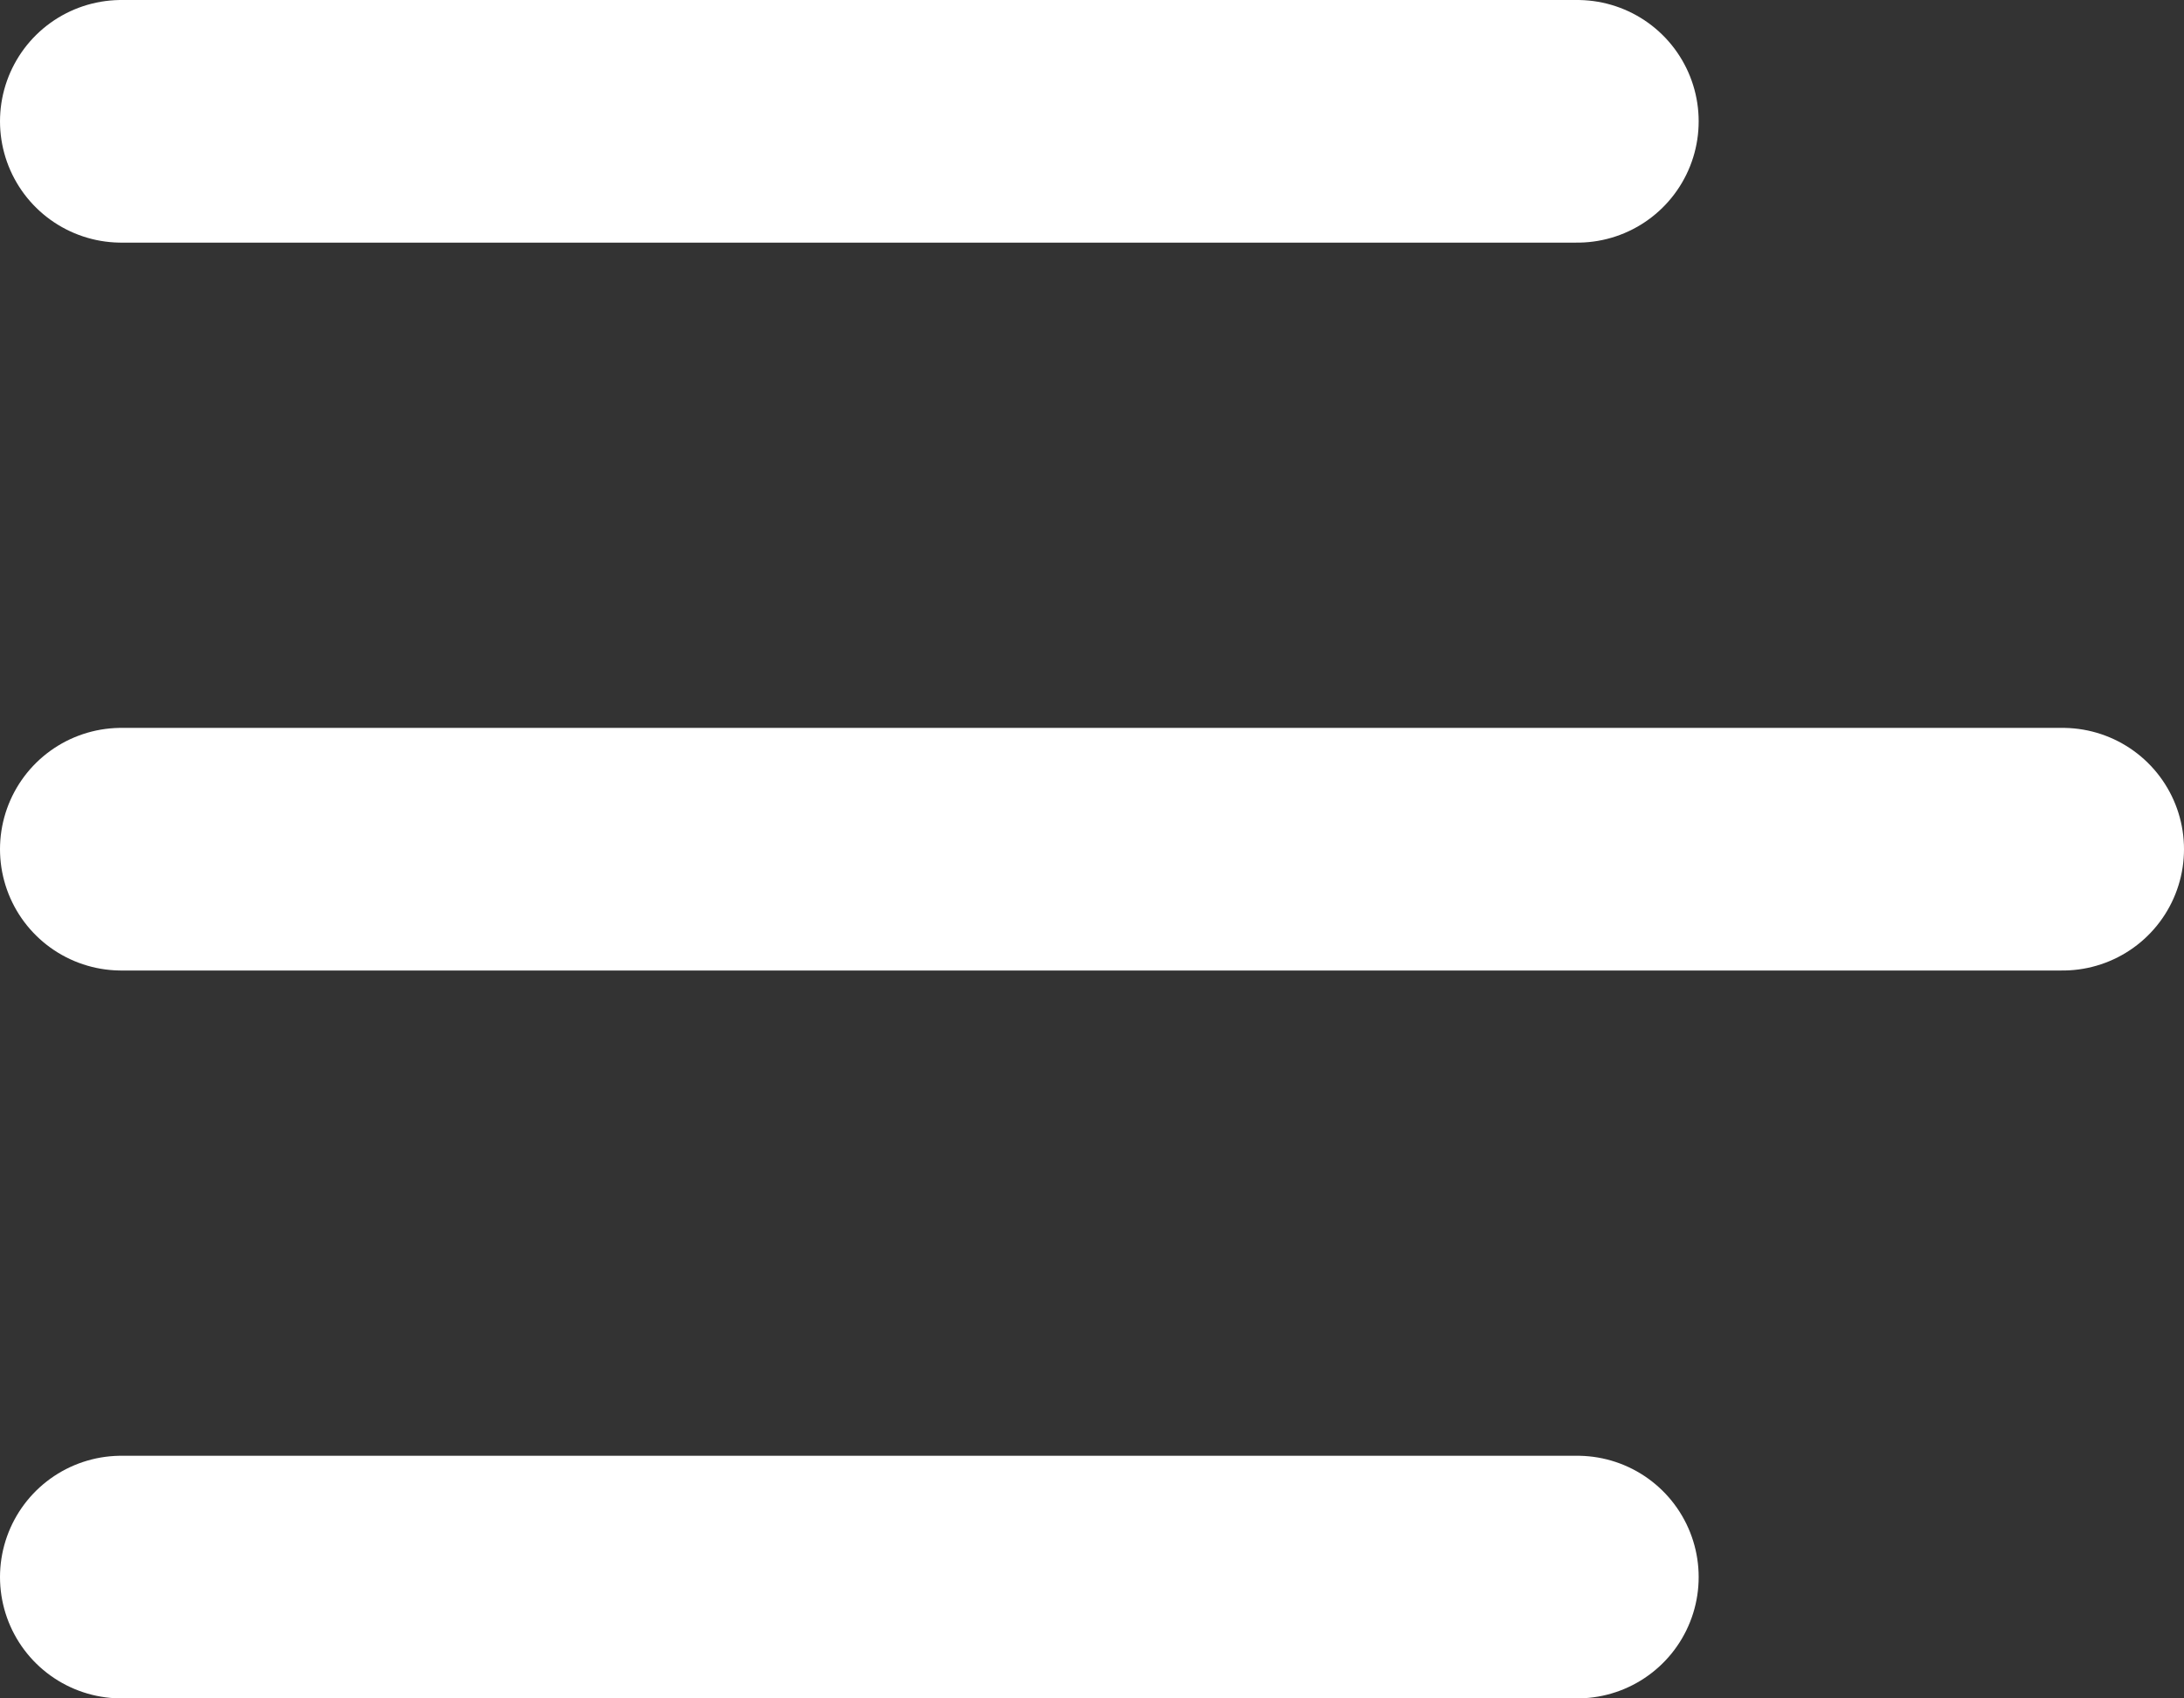 <svg xmlns="http://www.w3.org/2000/svg" width="18" height="14" viewBox="0 0 18 14">
  <rect x="0" y="0" width="18" height="14" fill="#333333" stroke="none"/>
  <g id="Component_25_1" transform="translate(1 1)">
    <line id="Line_4" x2="12" fill="none" stroke="#fff" stroke-linecap="round" stroke-width="2"/>
    <line id="Line_5" x2="16" transform="translate(0 6)" fill="none" stroke="#fff" stroke-linecap="round" stroke-width="2"/>
    <line id="Line_6" x2="12" transform="translate(0 12)" fill="none" stroke="#fff" stroke-linecap="round" stroke-width="2"/>
  </g>
</svg>

